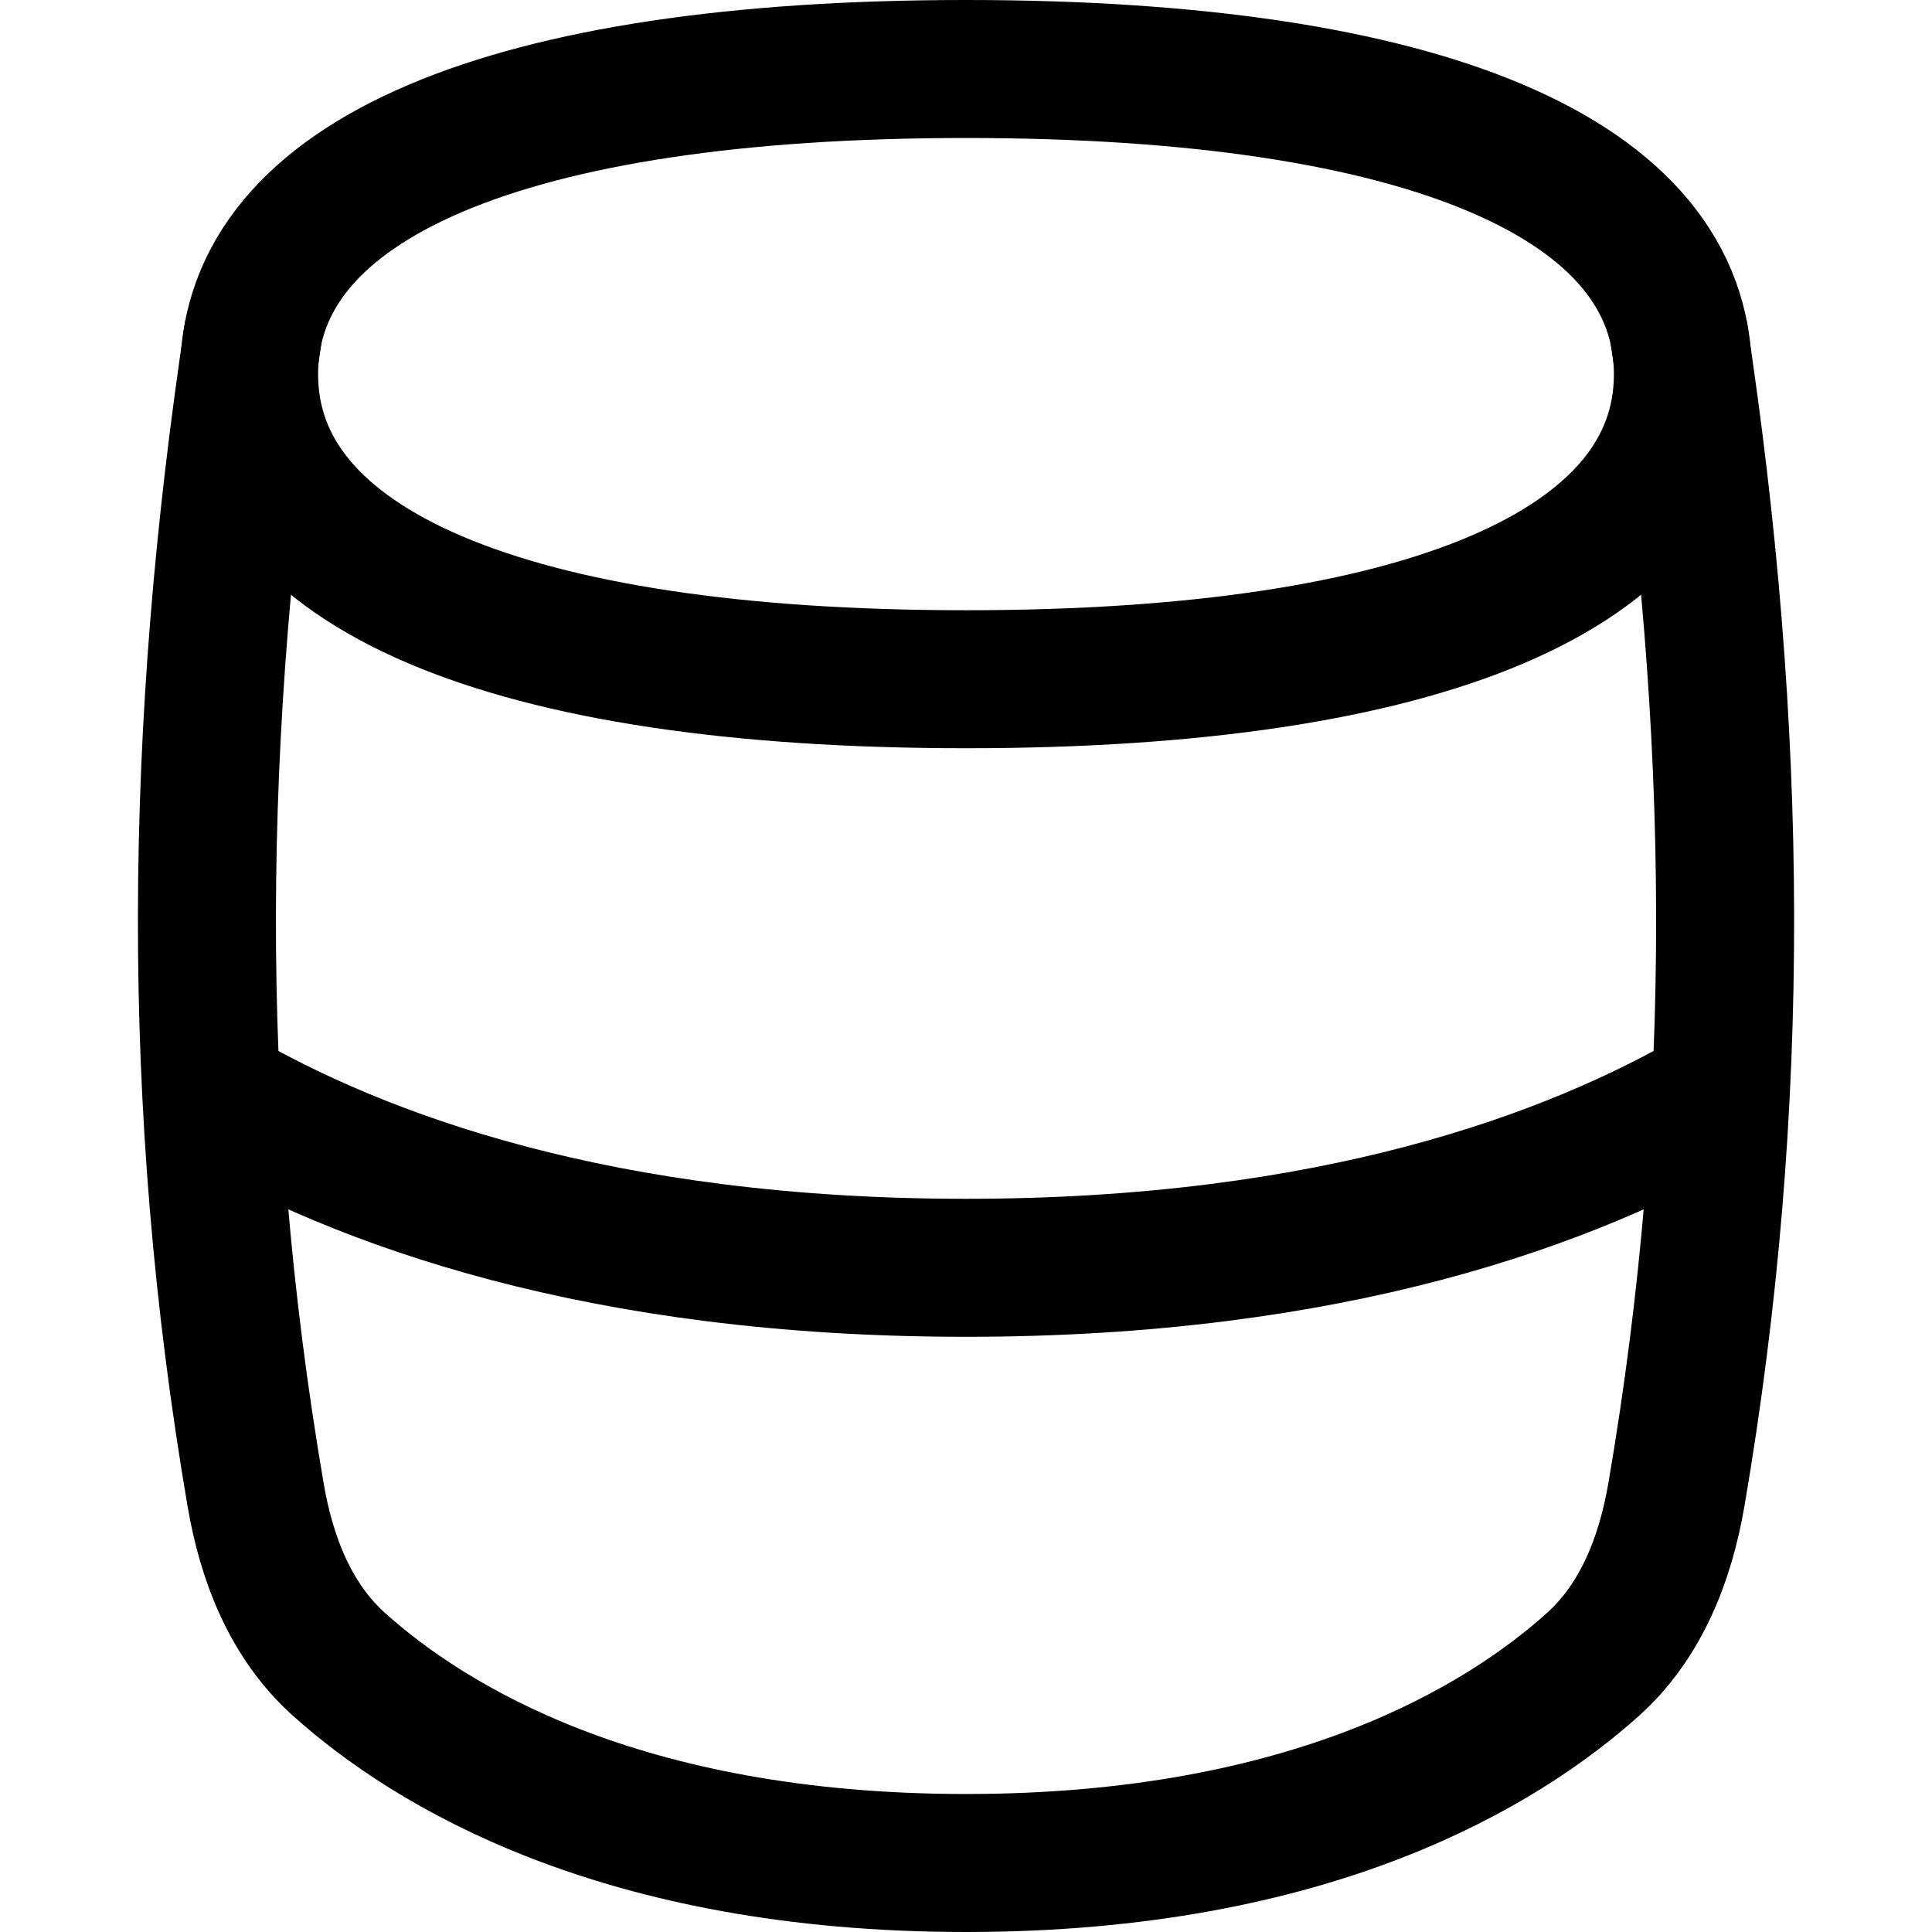<svg class="size-4 shrink-0" xmlns="http://www.w3.org/2000/svg" fill="none" viewBox="0 0 14 14">
    <g stroke="currentColor" stroke-linejoin="round">
        <path d="M12.163 2.398c.436 2.878.47 5.596-.015 8.432-.08.466-.255.917-.606 1.232-.65.583-2.03 1.438-4.542 1.438-2.511 0-3.892-.855-4.542-1.438-.352-.315-.527-.766-.606-1.232-.485-2.836-.45-5.554-.015-8.432"/>
        <path stroke-linecap="round" d="M1.536 7.919C2.615 8.553 4.356 9.187 7 9.187s4.385-.634 5.464-1.268M7 4.922c3.325 0 5.195-.796 5.195-2.21C12.195 1.295 10.325.5 7 .5s-5.195.796-5.195 2.211c0 1.415 1.87 2.211 5.195 2.211Z"/>
    </g>
</svg>
